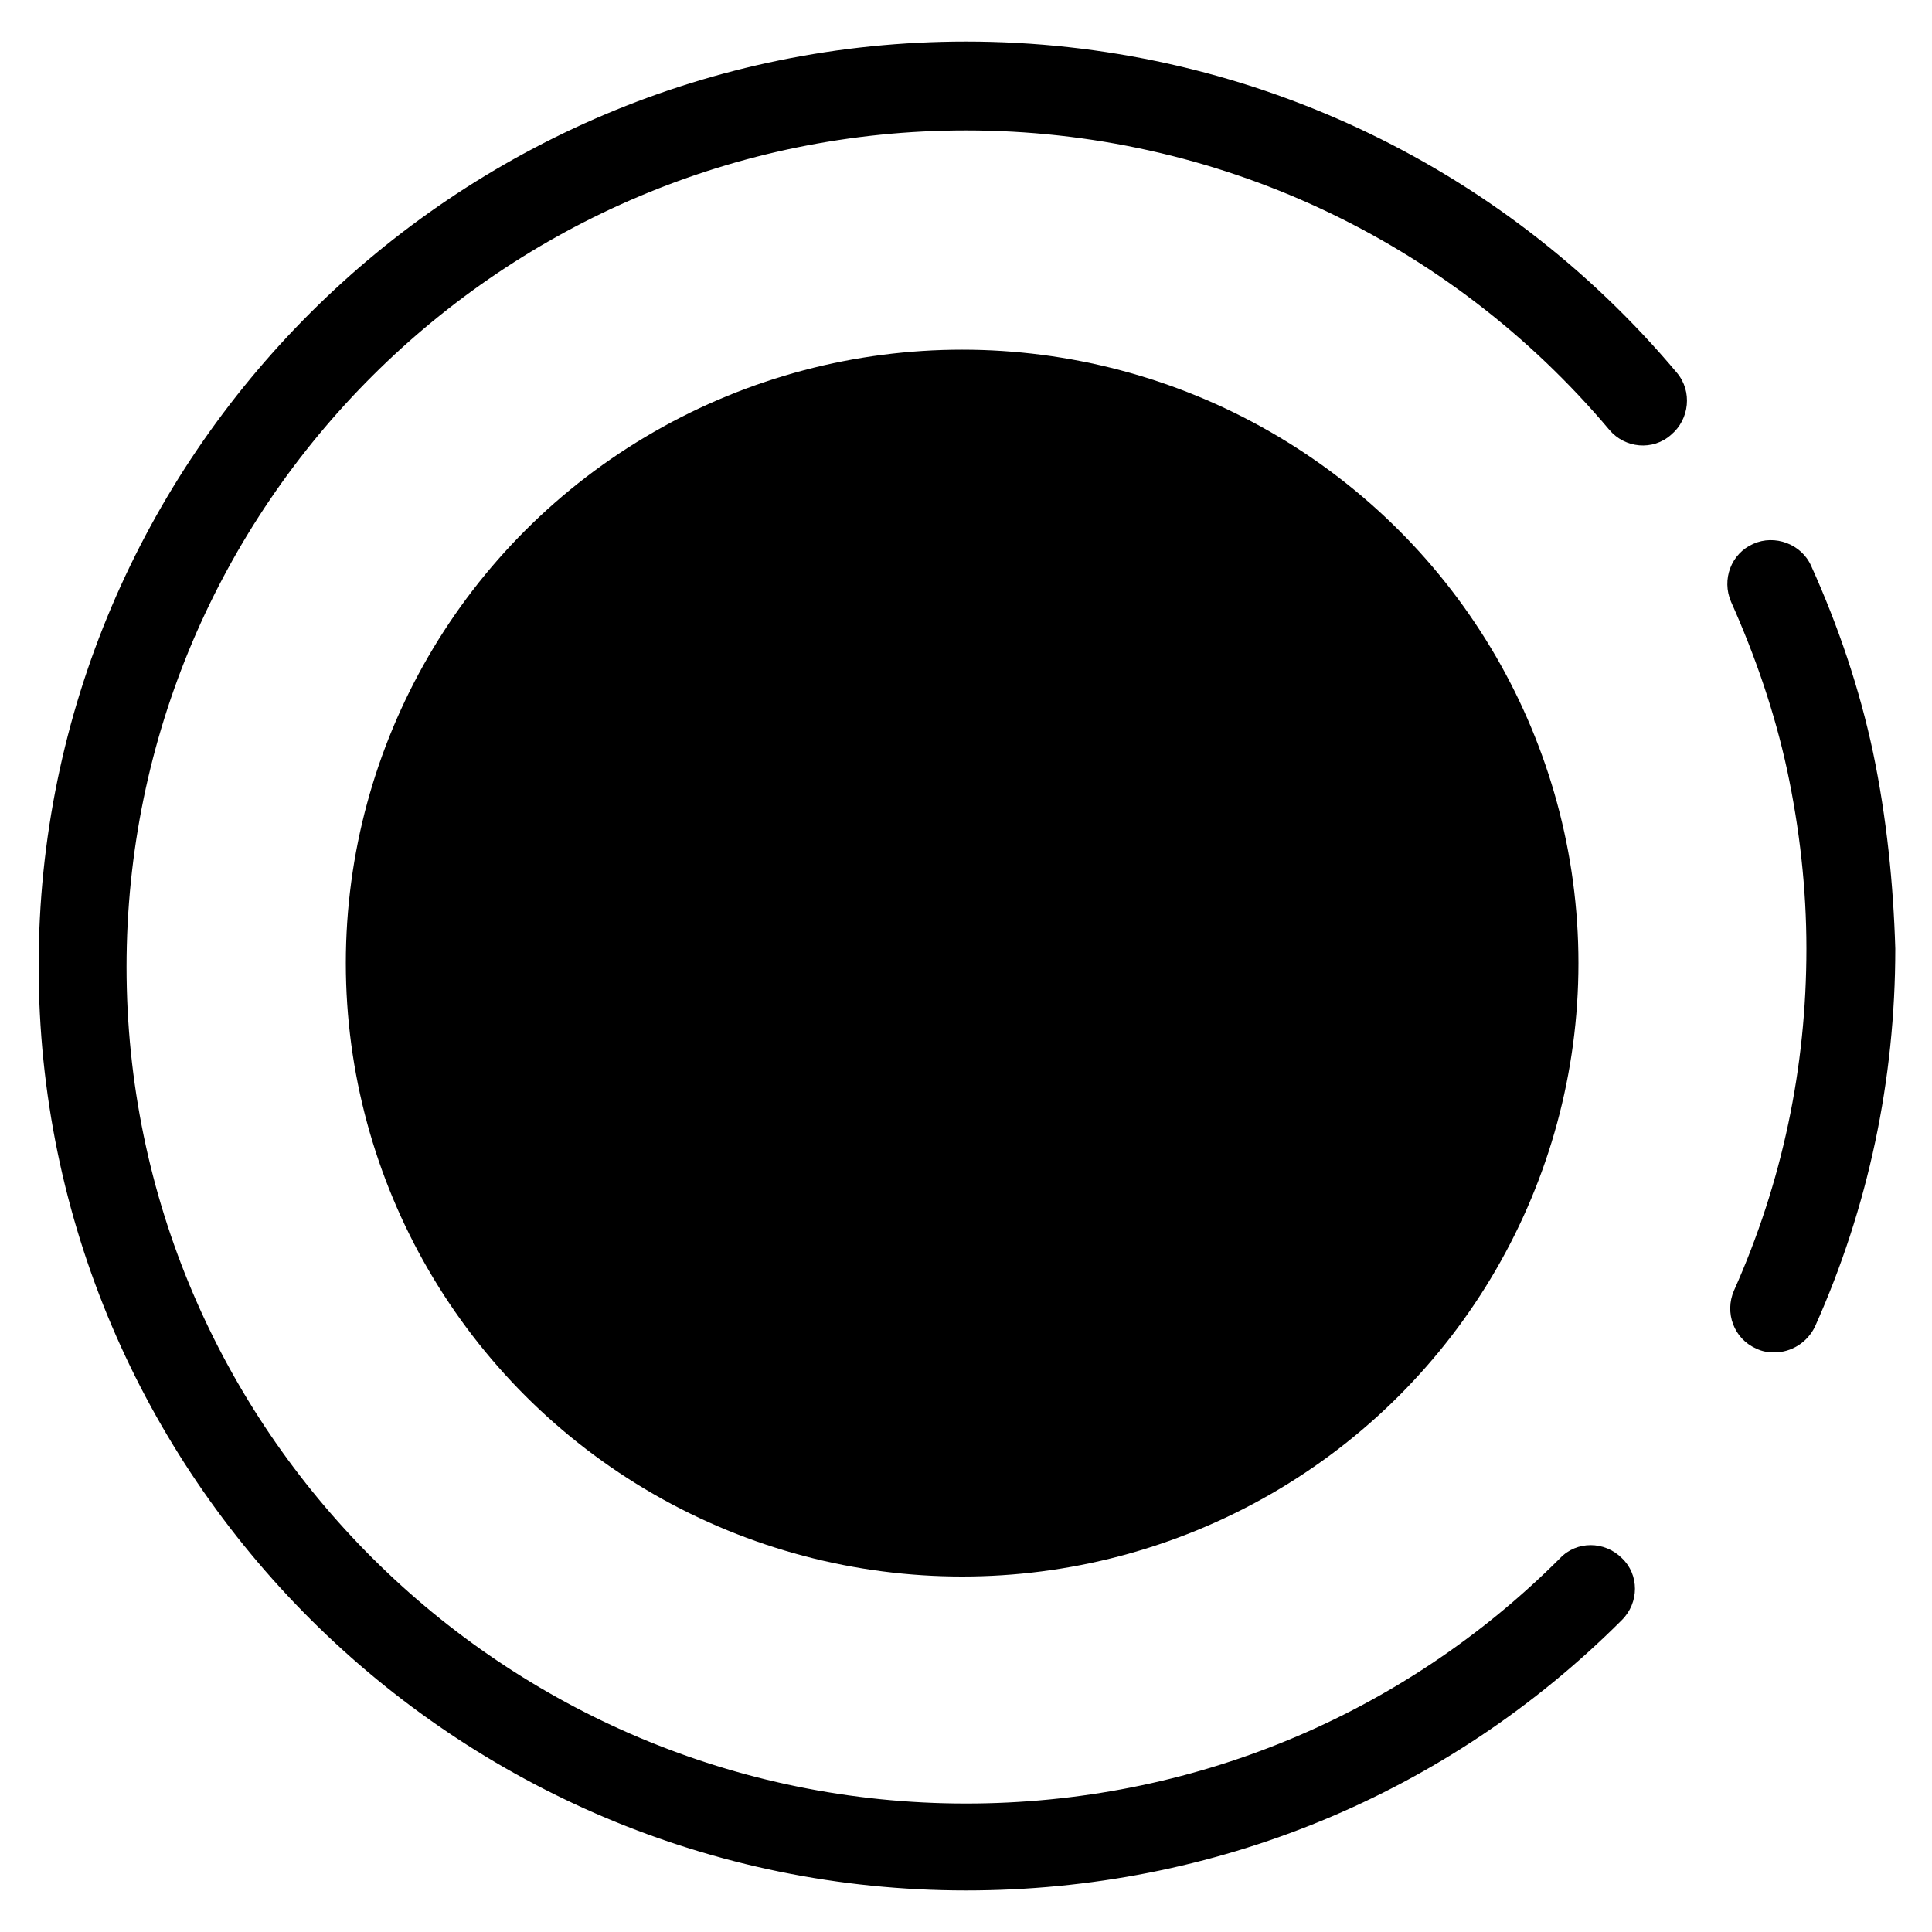 <?xml version="1.0" encoding="utf-8"?>
<!-- Generator: Adobe Illustrator 22.0.1, SVG Export Plug-In . SVG Version: 6.00 Build 0)  -->
<svg version="1.1" id="图层_1" xmlns="http://www.w3.org/2000/svg" xmlns:xlink="http://www.w3.org/1999/xlink" x="0px" y="0px"
	 viewBox="0 0 200 200" style="enable-background:new 0 0 200 200;" xml:space="preserve">
<title>公告管理</title>
<desc>Created with Sketch.</desc>
<title>议题收集</title>
<desc>Created with Sketch.</desc>
<title>办公</title>
<desc>Created with Sketch.</desc>
<title>导航检察课堂-党建制度</title>
<desc>Created with Sketch.</desc>
<g>
	<path d="M100,4.3C47,4.3,4,47.3,4,100c0,52.8,43.1,95.7,96,95.7c25.7,0,49.8-9.9,67.9-28c1.8-1.8,1.8-4.7,0-6.4
		c-1.8-1.8-4.7-1.8-6.4,0c-16.4,16.4-38.3,25.4-61.5,25.4c-47.9,0-86.9-38.8-86.9-86.6s39-86.6,86.9-86.6c25.8,0,50,11.3,66.6,31
		c1.6,1.9,4.5,2.2,6.4,0.5c1.9-1.6,2.2-4.5,0.6-6.4C155.3,16.8,128.5,4.3,100,4.3z"/>
	<path d="M193.9,77.9c-1.4-6.6-3.6-13.1-6.4-19.3c-1-2.3-3.8-3.3-6-2.3c-2.3,1-3.3,3.7-2.3,6c2.5,5.6,4.5,11.4,5.8,17.4
		c1.3,6.1,2,12.3,2,18.5c0,12.3-2.5,24.2-7.5,35.4c-1,2.3,0,5,2.3,6c0.6,0.3,1.2,0.4,1.9,0.4c1.7,0,3.4-1,4.2-2.7
		c5.5-12.3,8.3-25.5,8.3-39.1C196,91.5,195.3,84.6,193.9,77.9z"/>
	<ellipse cx="99.6" cy="99.7" rx="63.8" ry="63.5"/>
</g>
</svg>
